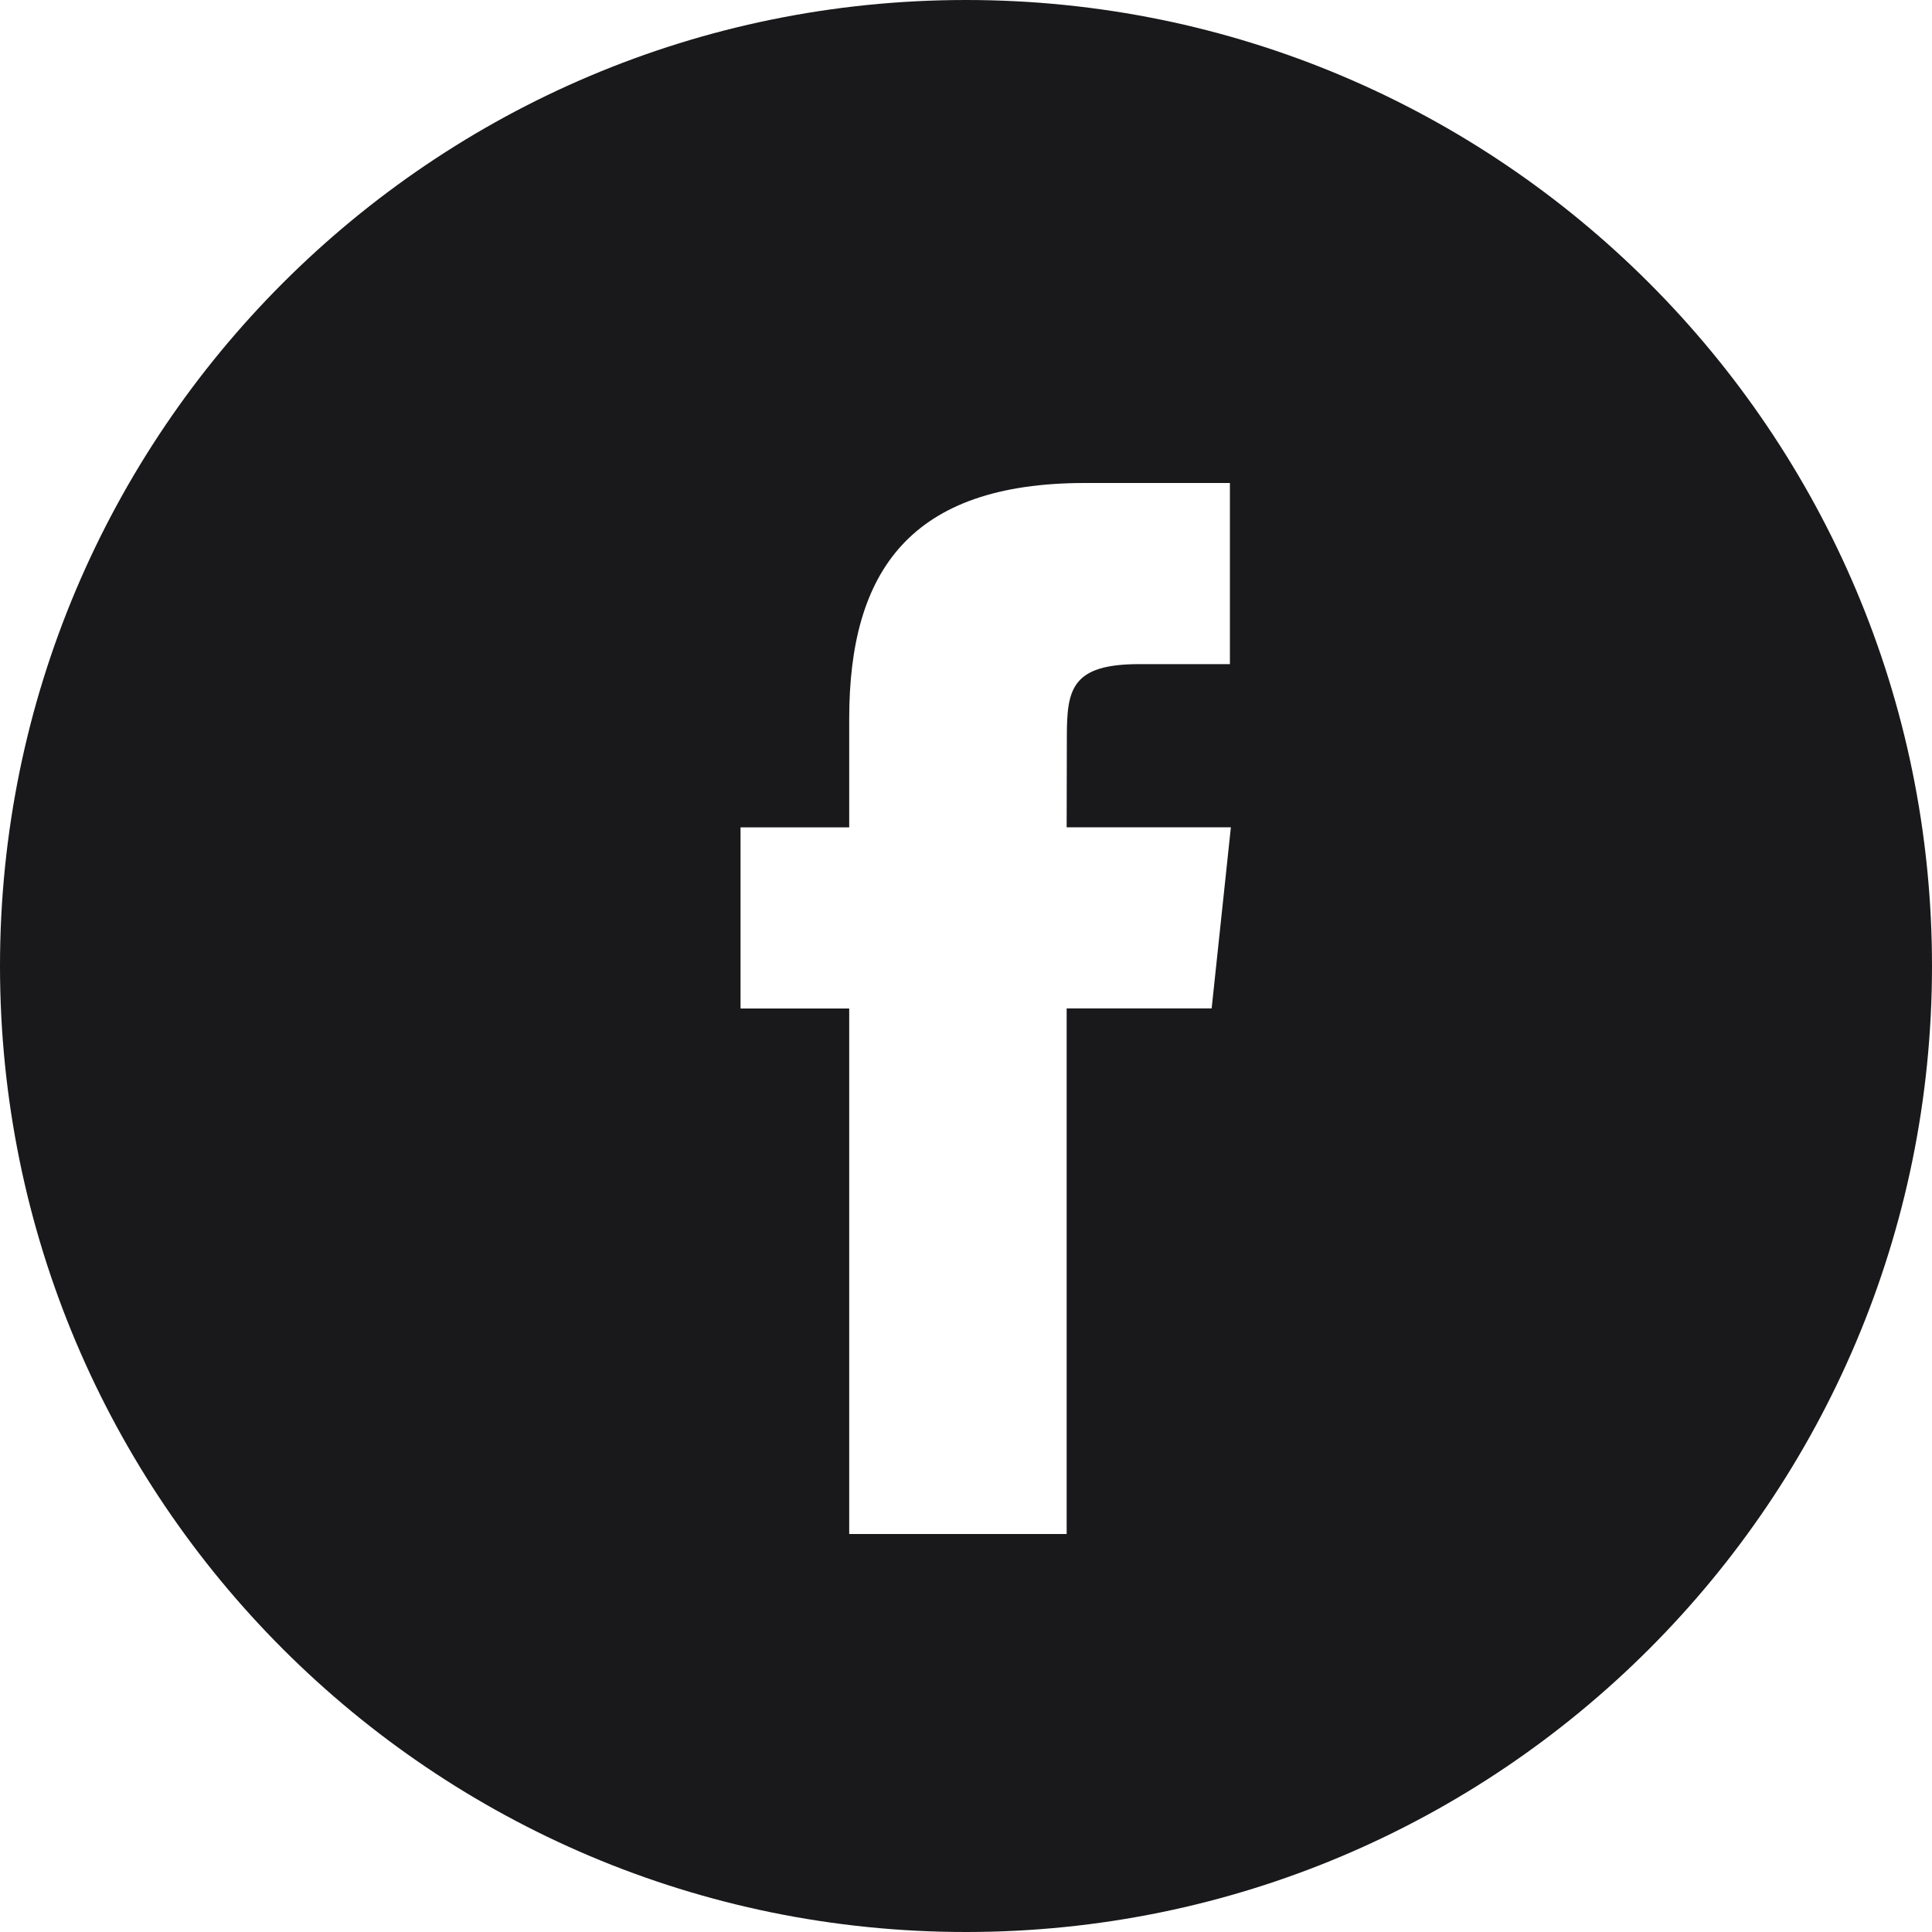 <svg width="20" height="20" viewBox="0 0 20 20" fill="none" xmlns="http://www.w3.org/2000/svg">
<path fill-rule="evenodd" clip-rule="evenodd" d="M10 0C4.477 0 0 4.477 0 10C0 15.523 4.477 20 10 20C15.523 20 20 15.523 20 10C20 4.477 15.523 0 10 0ZM11.042 10.439V15.88H8.791V10.44H7.666V8.565H8.791V7.439C8.791 5.91 9.426 5 11.23 5H12.732V6.875H11.793C11.091 6.875 11.044 7.137 11.044 7.626L11.042 8.564H12.742L12.543 10.439H11.042Z" fill="#19191B"/>
</svg>
